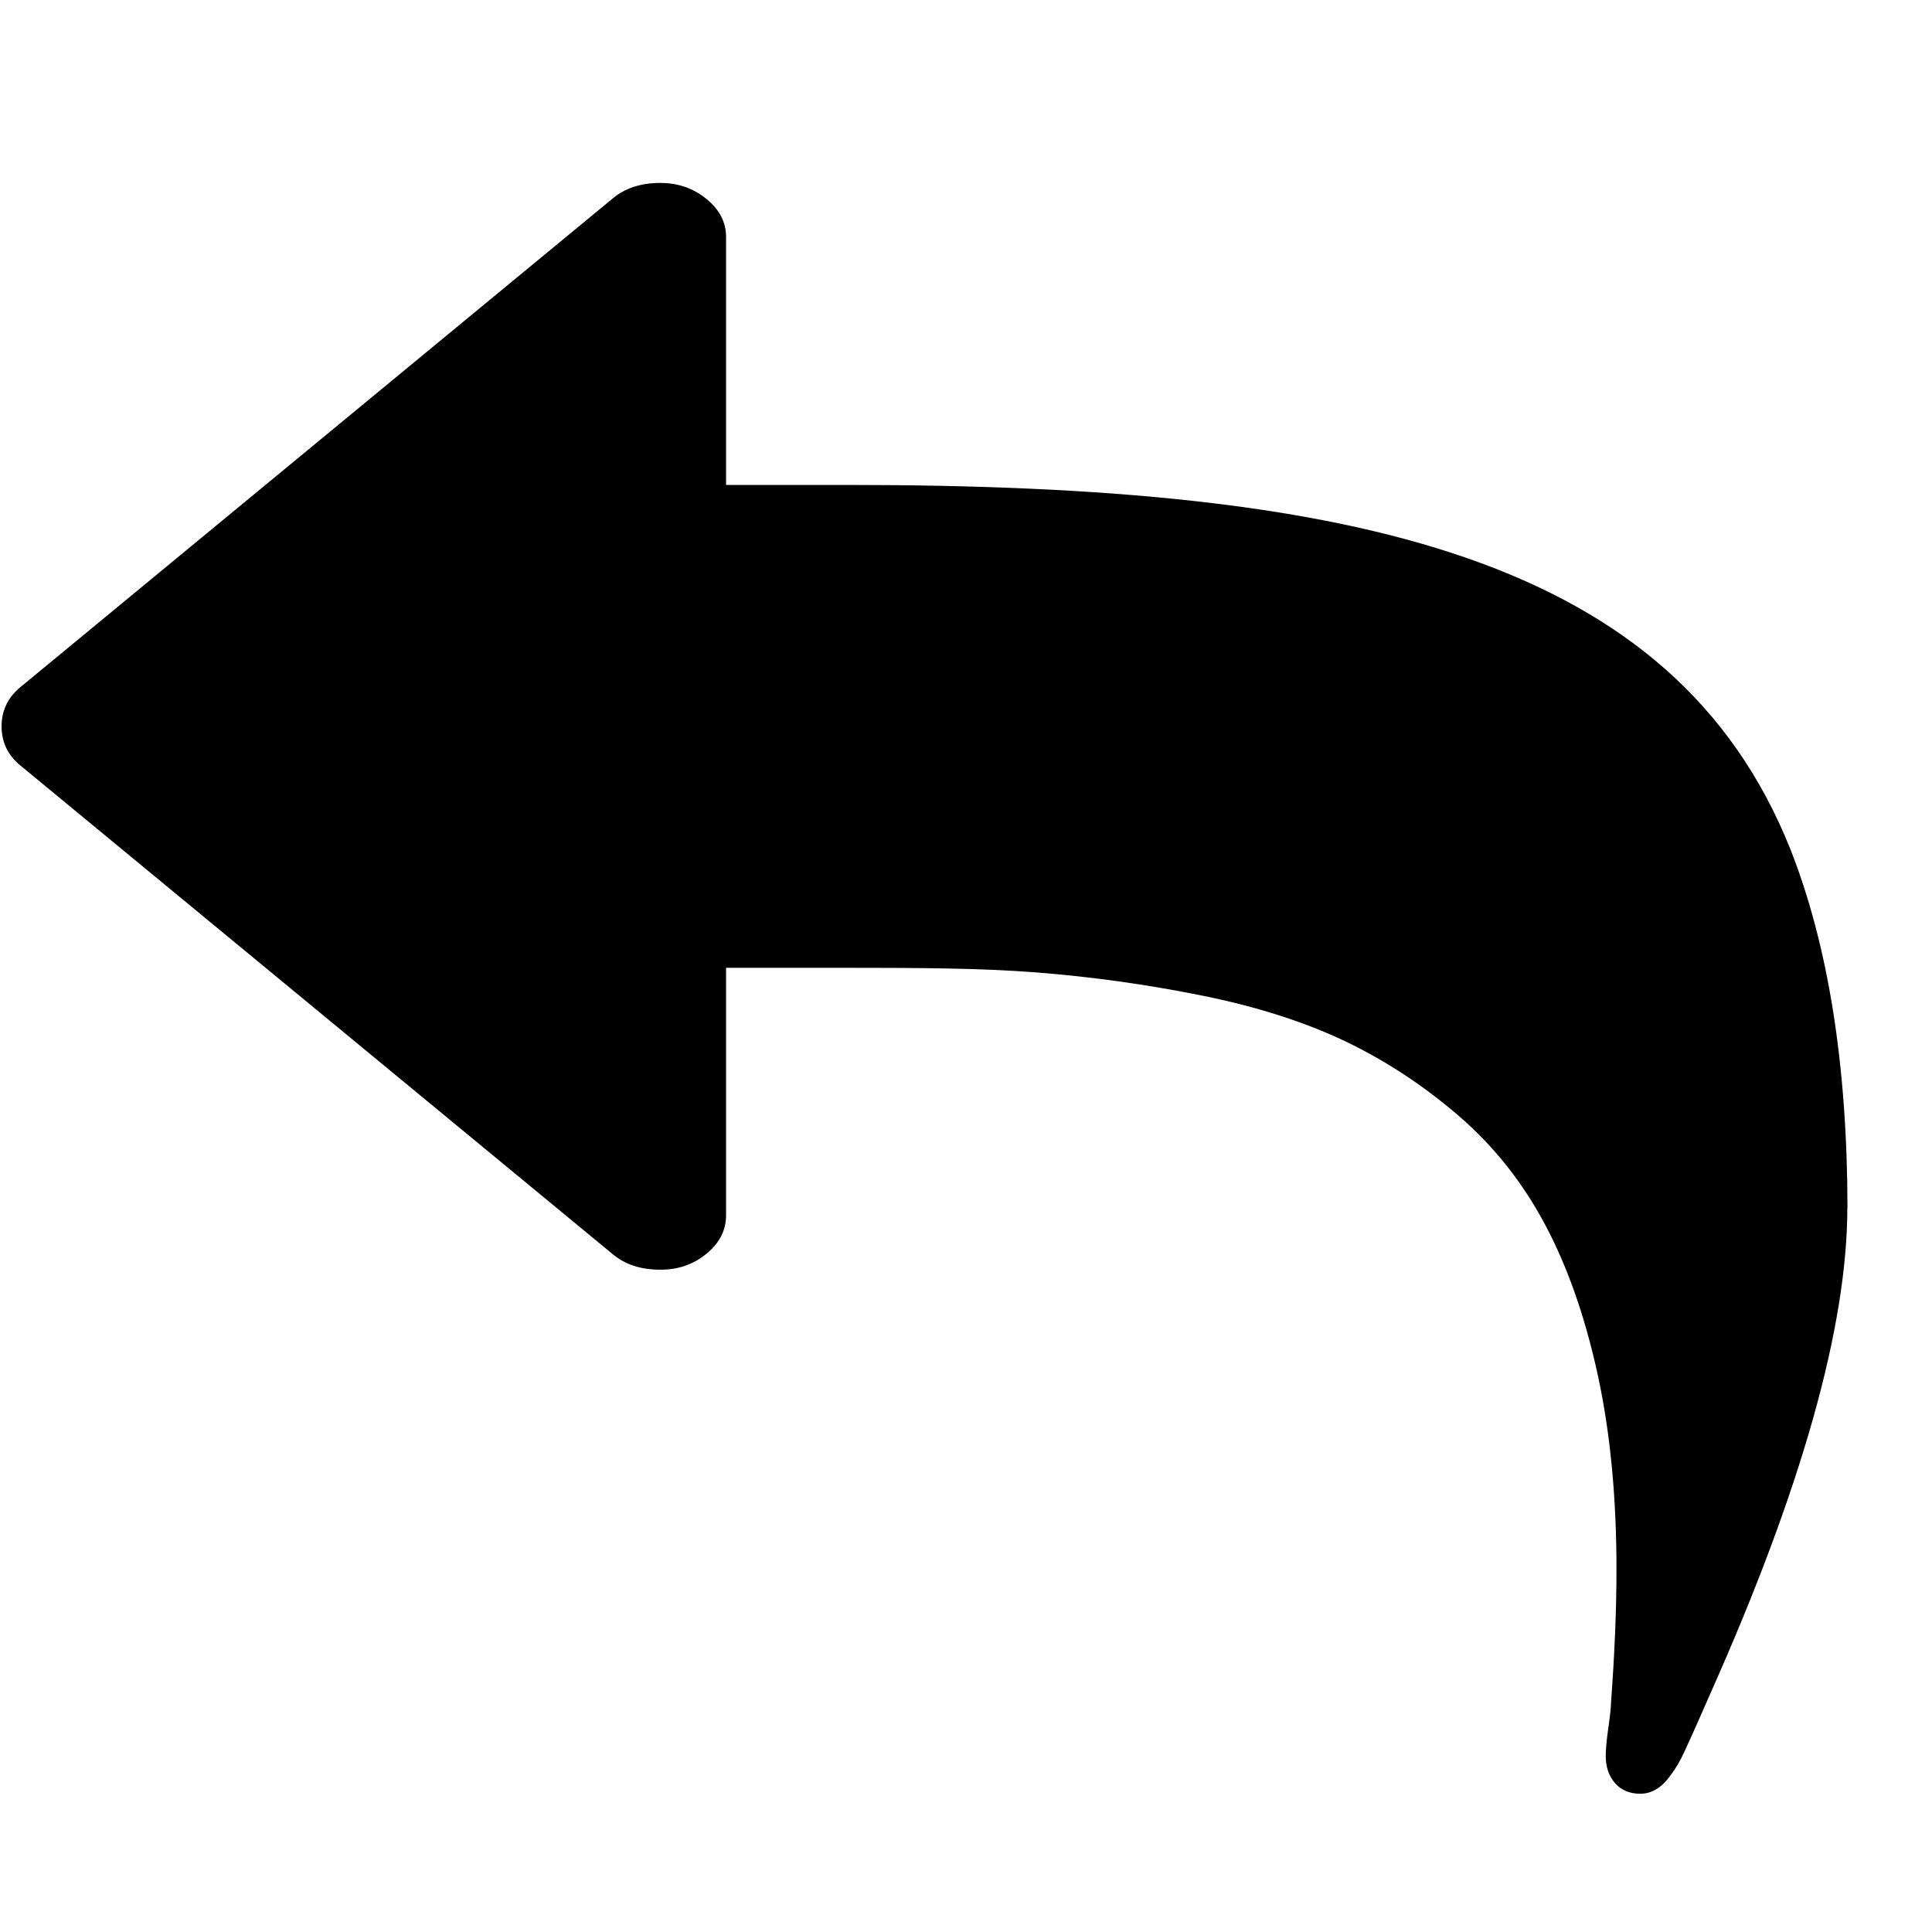 <?xml version="1.0" encoding="utf-8"?>
<!-- Generator: Adobe Illustrator 17.0.2, SVG Export Plug-In . SVG Version: 6.00 Build 0)  -->
<!DOCTYPE svg PUBLIC "-//W3C//DTD SVG 1.1//EN" "http://www.w3.org/Graphics/SVG/1.1/DTD/svg11.dtd">
<svg version="1.1" id="Layer_1" xmlns="http://www.w3.org/2000/svg" xmlns:xlink="http://www.w3.org/1999/xlink" x="0px" y="0px"
	 width="16px" height="16px" viewBox="0 0 16 16" enable-background="new 0 0 16 16" xml:space="preserve">
<g>
	<path d="M14.825,7.027c-0.964-2.399-3.568-3.011-7.812-3.011h-1v-2.05C6.014,1.843,5.96,1.737,5.852,1.649
		C5.744,1.56,5.616,1.515,5.468,1.515c-0.159,0-0.289,0.042-0.392,0.127l-4.909,4.05C0.065,5.777,0.013,5.885,0.013,6.015
		s0.051,0.238,0.154,0.323l4.909,4.05c0.102,0.085,0.232,0.127,0.392,0.127c0.148,0.001,0.276-0.044,0.384-0.133
		c0.108-0.089,0.161-0.195,0.161-0.317v-2.05h1c0.583,0,1.105,0.002,1.567,0.038c0.461,0.036,0.919,0.1,1.375,0.192
		s0.851,0.219,1.187,0.379c0.336,0.161,0.65,0.368,0.942,0.62s0.529,0.553,0.714,0.902c0.185,0.348,0.329,0.76,0.433,1.236
		c0.104,0.476,0.156,1.015,0.156,1.616c0,0.327-0.015,0.693-0.045,1.098c0,0.036-0.007,0.106-0.022,0.21s-0.022,0.183-0.022,0.237
		c0,0.089,0.025,0.164,0.076,0.223c0.051,0.059,0.121,0.089,0.21,0.089c0.095,0,0.179-0.051,0.25-0.152
		c0.042-0.054,0.08-0.119,0.116-0.197s0.076-0.167,0.121-0.268c0.045-0.101,0.076-0.173,0.094-0.214
		c0.756-1.696,1.134-3.038,1.134-4.026l0.001,0.001C15.298,8.815,15.14,7.824,14.825,7.027z"/>
</g>
</svg>
